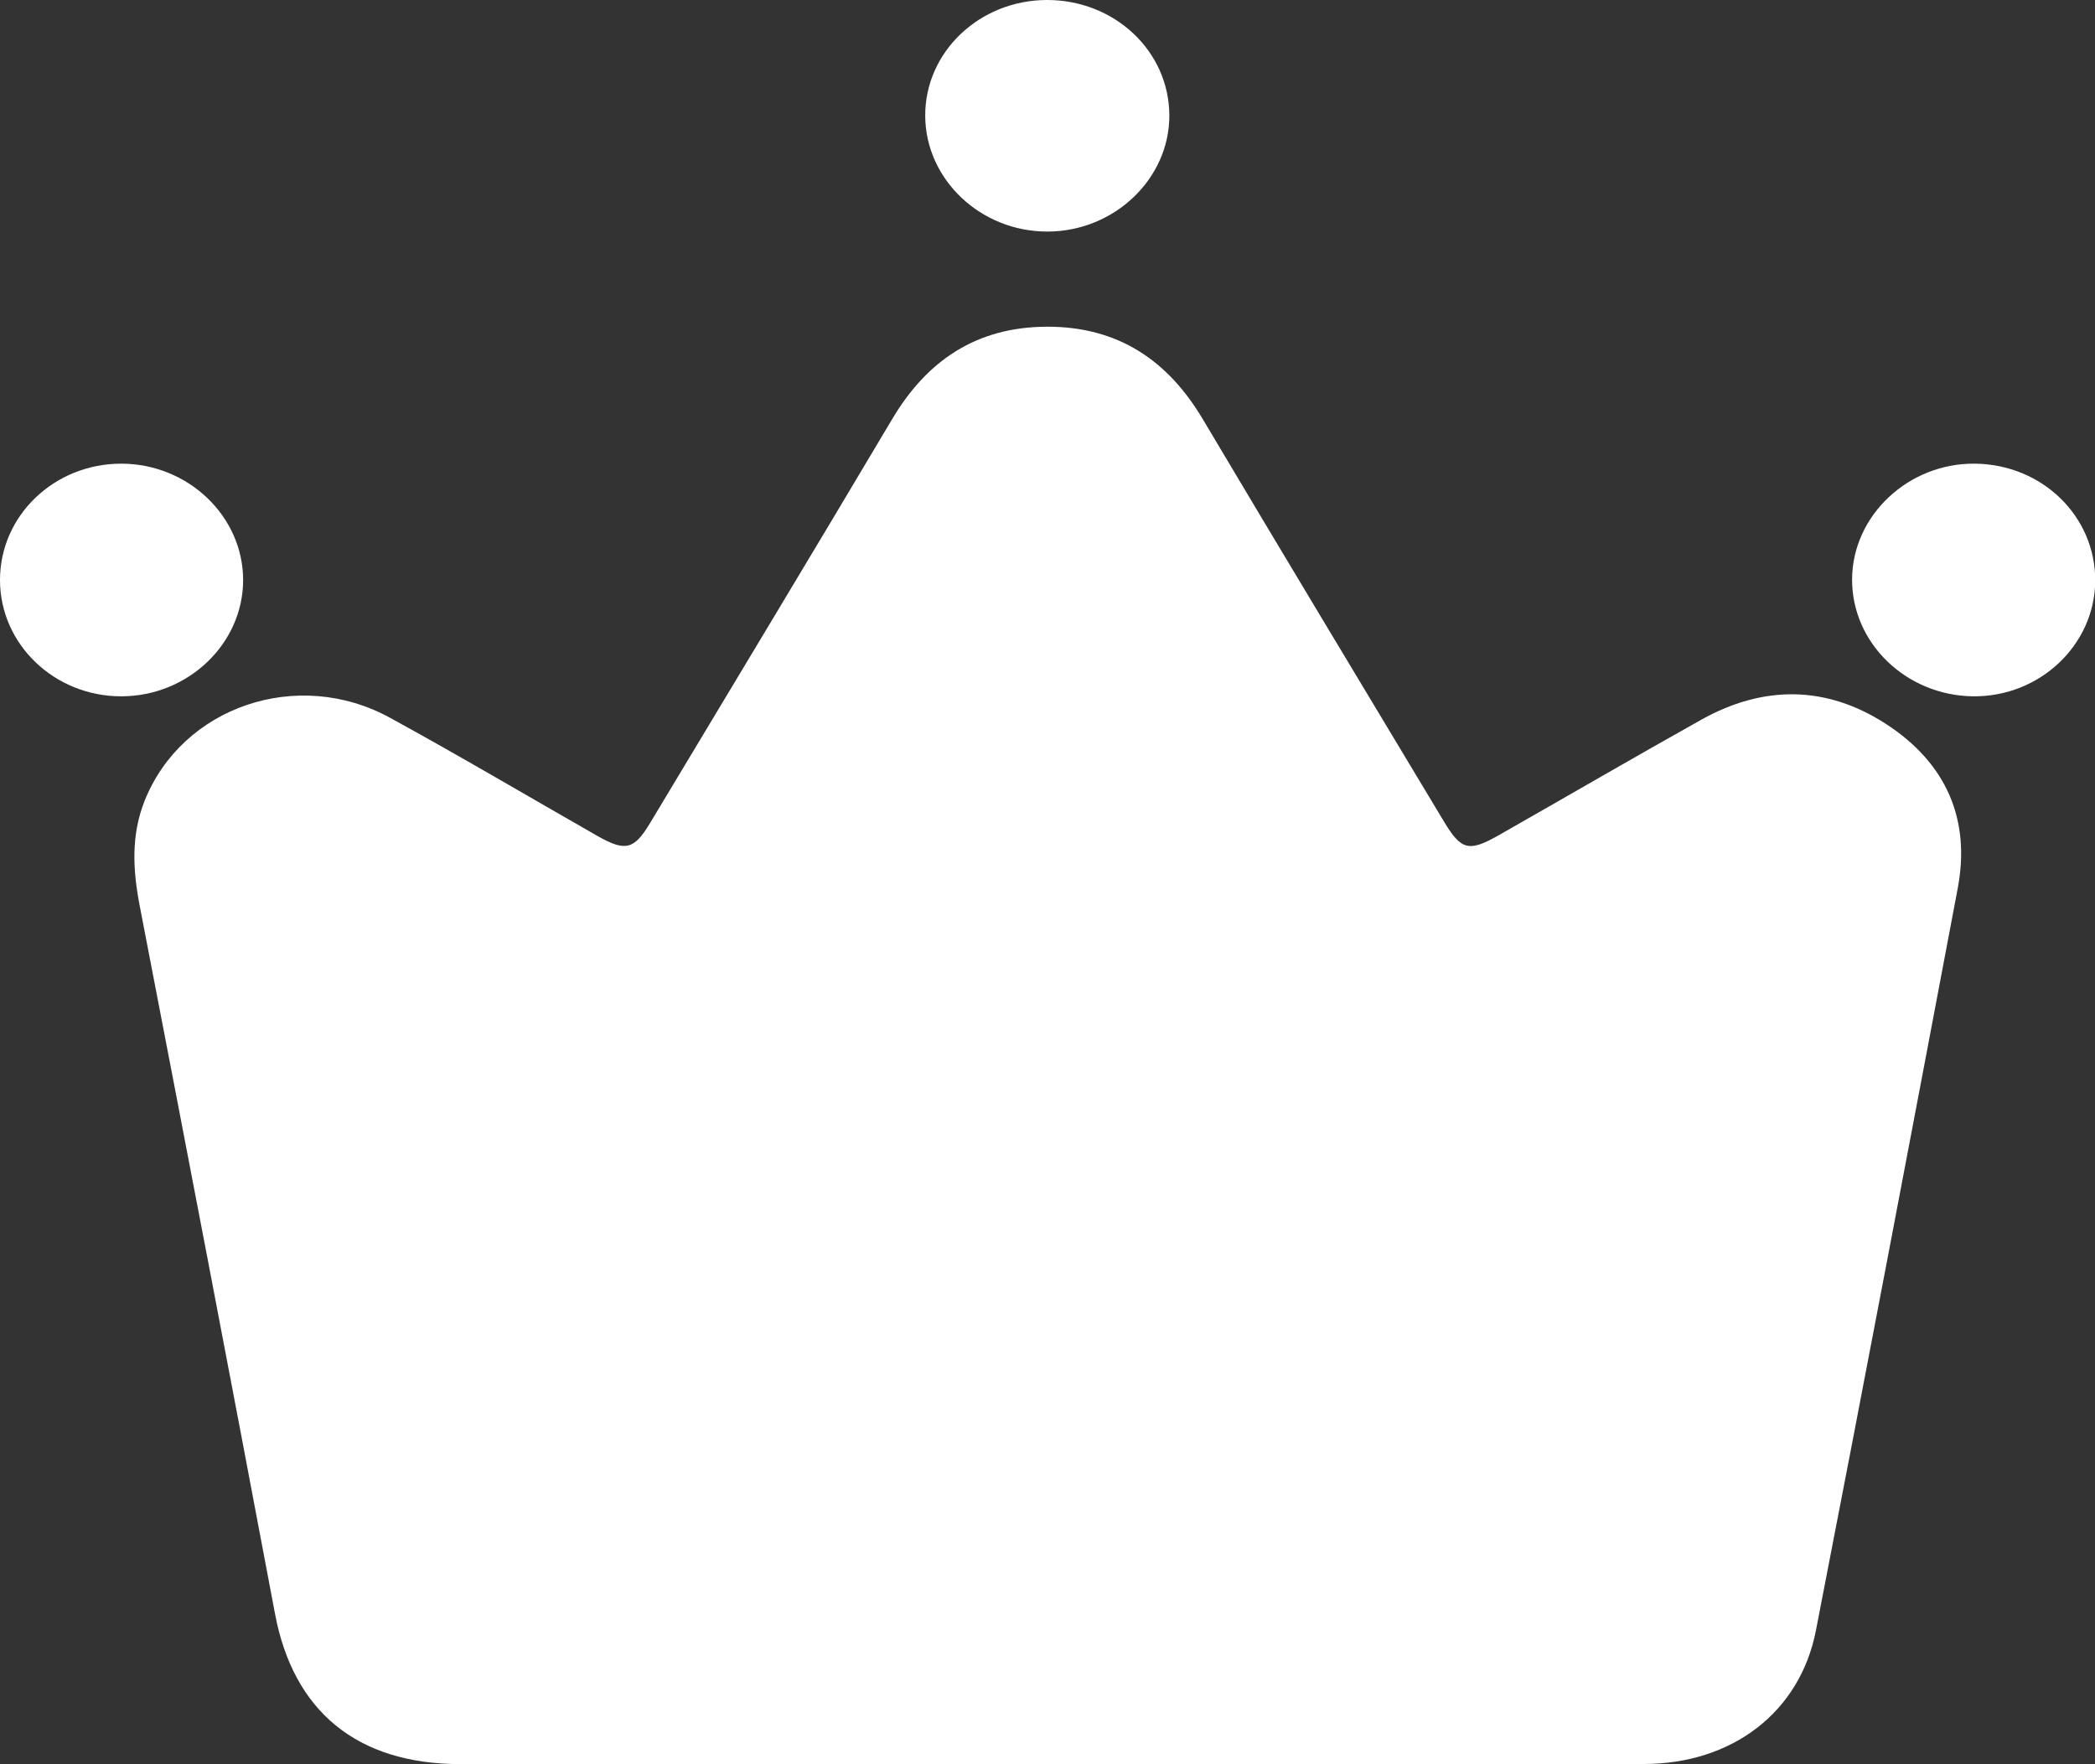 <svg width="19" height="16" viewBox="0 0 19 16" fill="none" xmlns="http://www.w3.org/2000/svg">
<rect x="0" y="0" width="19" height="16" fill="#333333" stroke="none"/>
<g clip-path="url(#clip0_330_5844)">
<path d="M9.5 15.999C7.725 15.999 5.95 15.999 4.176 15.999C3.237 15.999 2.66 15.519 2.494 14.635C2.091 12.494 1.68 10.355 1.267 8.215C1.205 7.892 1.187 7.577 1.311 7.264C1.651 6.41 2.697 6.049 3.538 6.51C4.172 6.857 4.794 7.225 5.421 7.583C5.673 7.725 5.751 7.706 5.897 7.462C6.63 6.241 7.366 5.022 8.093 3.798C8.404 3.276 8.849 2.966 9.491 2.963C10.142 2.96 10.593 3.271 10.908 3.801C11.632 5.019 12.364 6.233 13.094 7.448C13.253 7.713 13.321 7.73 13.599 7.571C14.209 7.224 14.815 6.871 15.428 6.528C15.992 6.212 16.564 6.215 17.105 6.566C17.653 6.922 17.873 7.433 17.755 8.057C17.331 10.301 16.905 12.545 16.469 14.787C16.324 15.53 15.708 15.997 14.909 15.998C13.106 16.001 11.303 15.999 9.501 15.999L9.5 15.999Z" fill="white"/>
<path d="M0 5.26C0 4.676 0.492 4.205 1.1 4.205C1.706 4.206 2.204 4.681 2.205 5.26C2.205 5.837 1.707 6.314 1.101 6.315C0.494 6.316 0 5.843 0 5.26Z" fill="white"/>
<path d="M9.493 7.15464e-06C10.106 -0.002 10.602 0.462 10.605 1.044C10.608 1.619 10.108 2.098 9.503 2.1C8.896 2.103 8.395 1.63 8.391 1.053C8.387 0.474 8.881 0.002 9.493 7.15464e-06Z" fill="white"/>
<path d="M19.002 5.268C18.998 5.85 18.498 6.322 17.893 6.315C17.285 6.307 16.793 5.83 16.797 5.251C16.801 4.675 17.307 4.199 17.91 4.205C18.521 4.211 19.005 4.682 19.002 5.268Z" fill="white"/>
</g>
<defs>
<clipPath id="clip0_330_5844">
<rect width="19" height="16" fill="white"/>
</clipPath>
</defs>
</svg>
